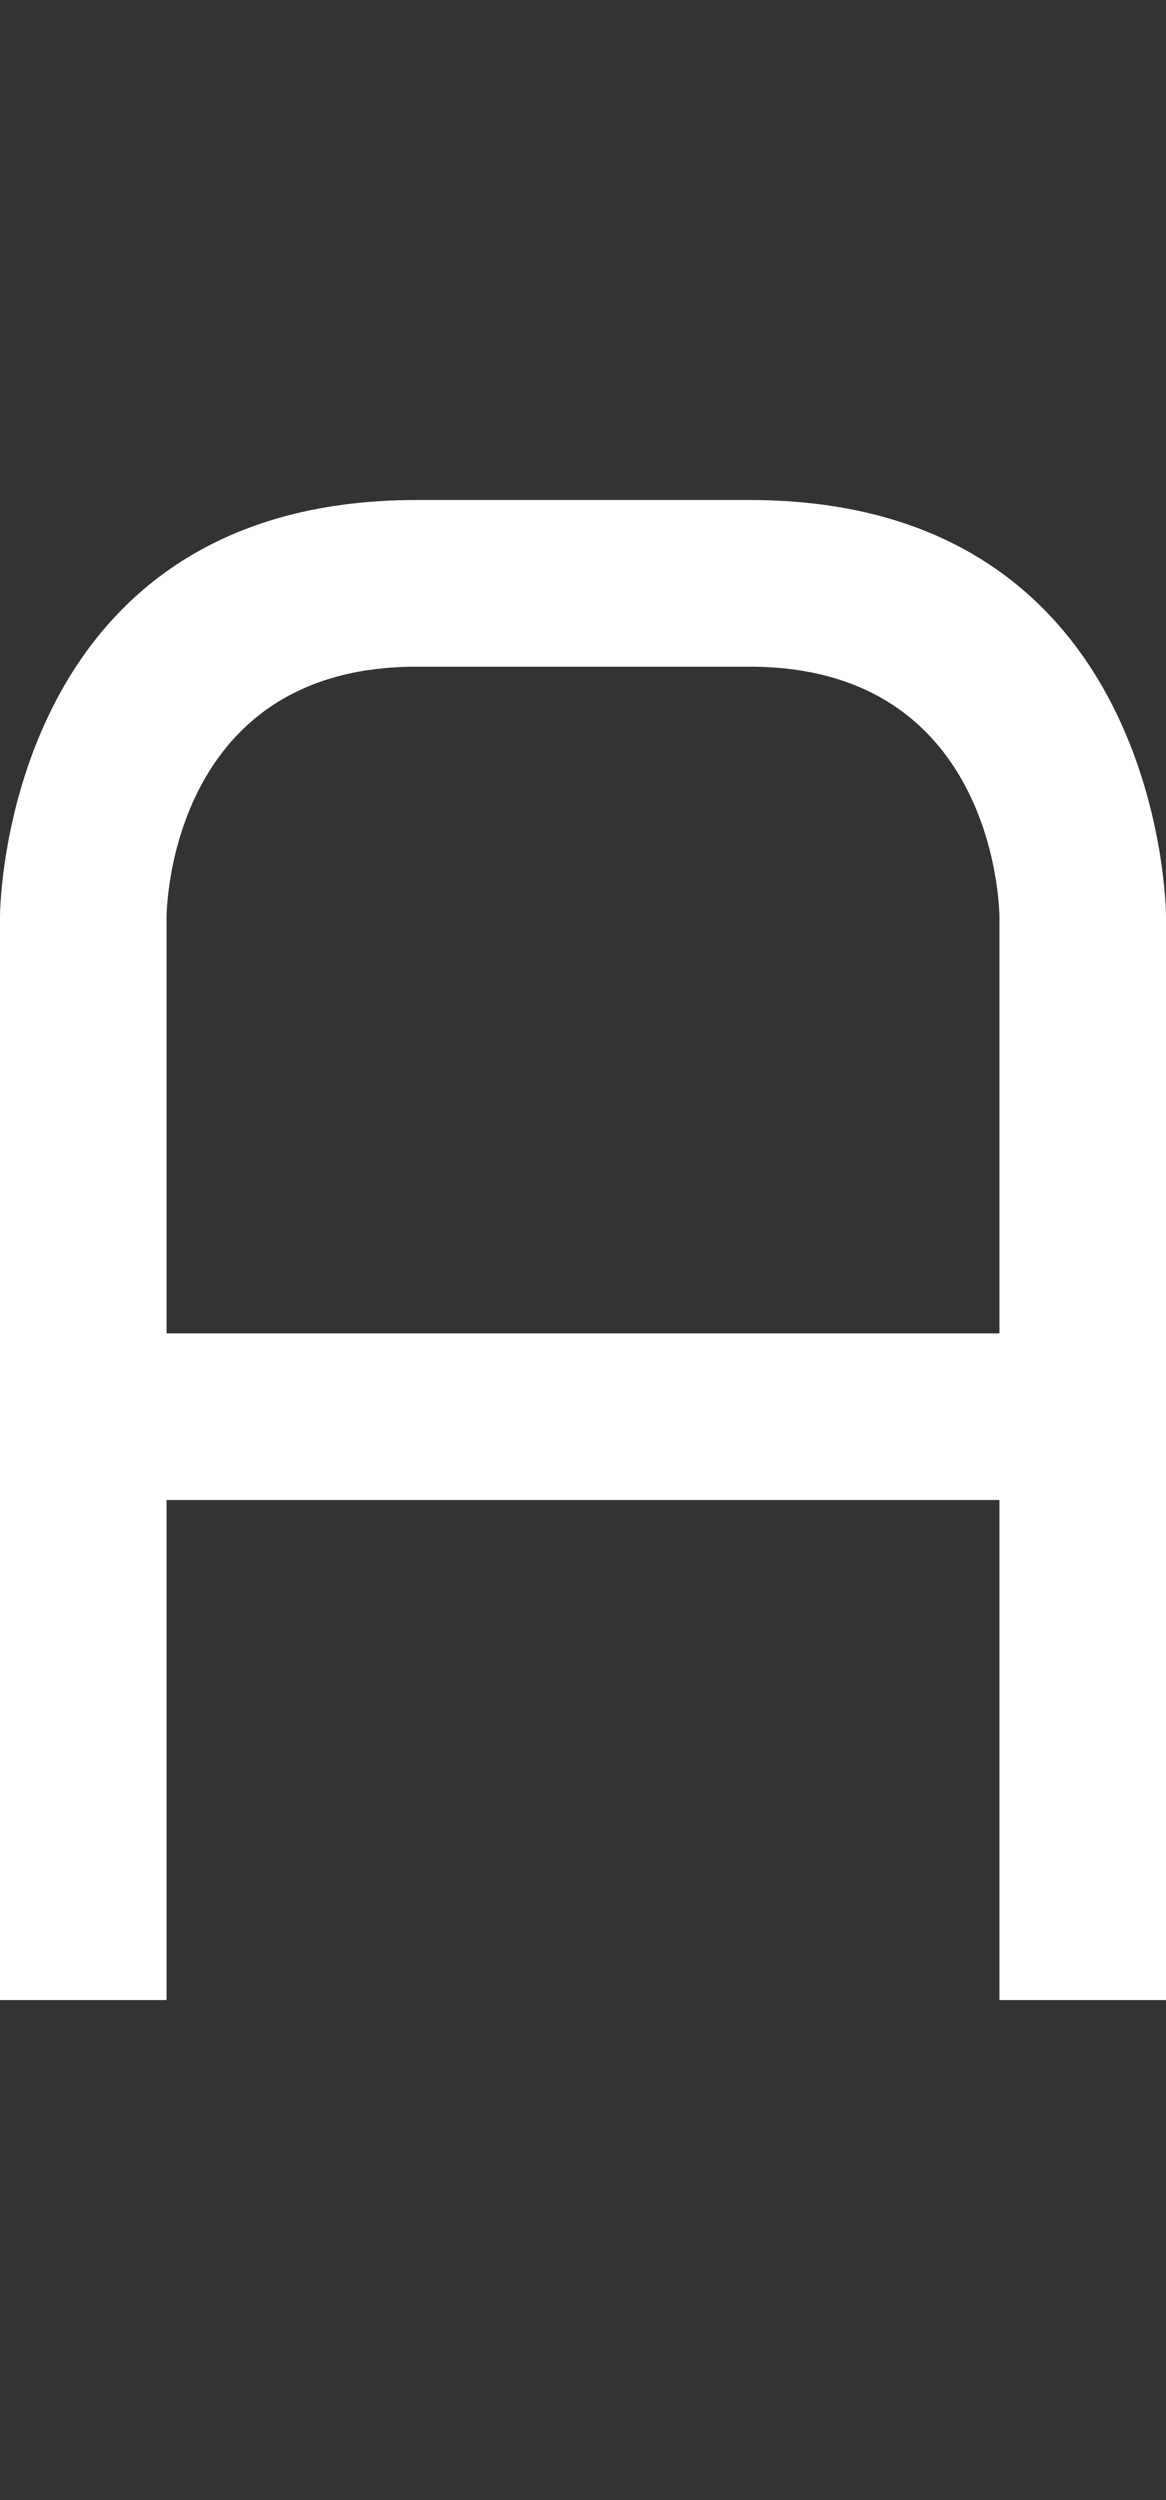 <svg width="7" height="15" viewBox="0 0 7 15" fill="none" xmlns="http://www.w3.org/2000/svg">
<rect x="0" y="0" width="7" height="15" fill="#333333" stroke="none"/>
<path fill-rule="evenodd" clip-rule="evenodd" d="M0 12V5.5C0 5.5 0 3 2.5 3H4.5C7 3 7 5.5 7 5.5V12H6V9H1V12H0ZM1 5.5V8H6V5.5C6 5.5 6 4 4.5 4H2.5C1 4 1 5.5 1 5.5Z" fill="white"/>
</svg>
